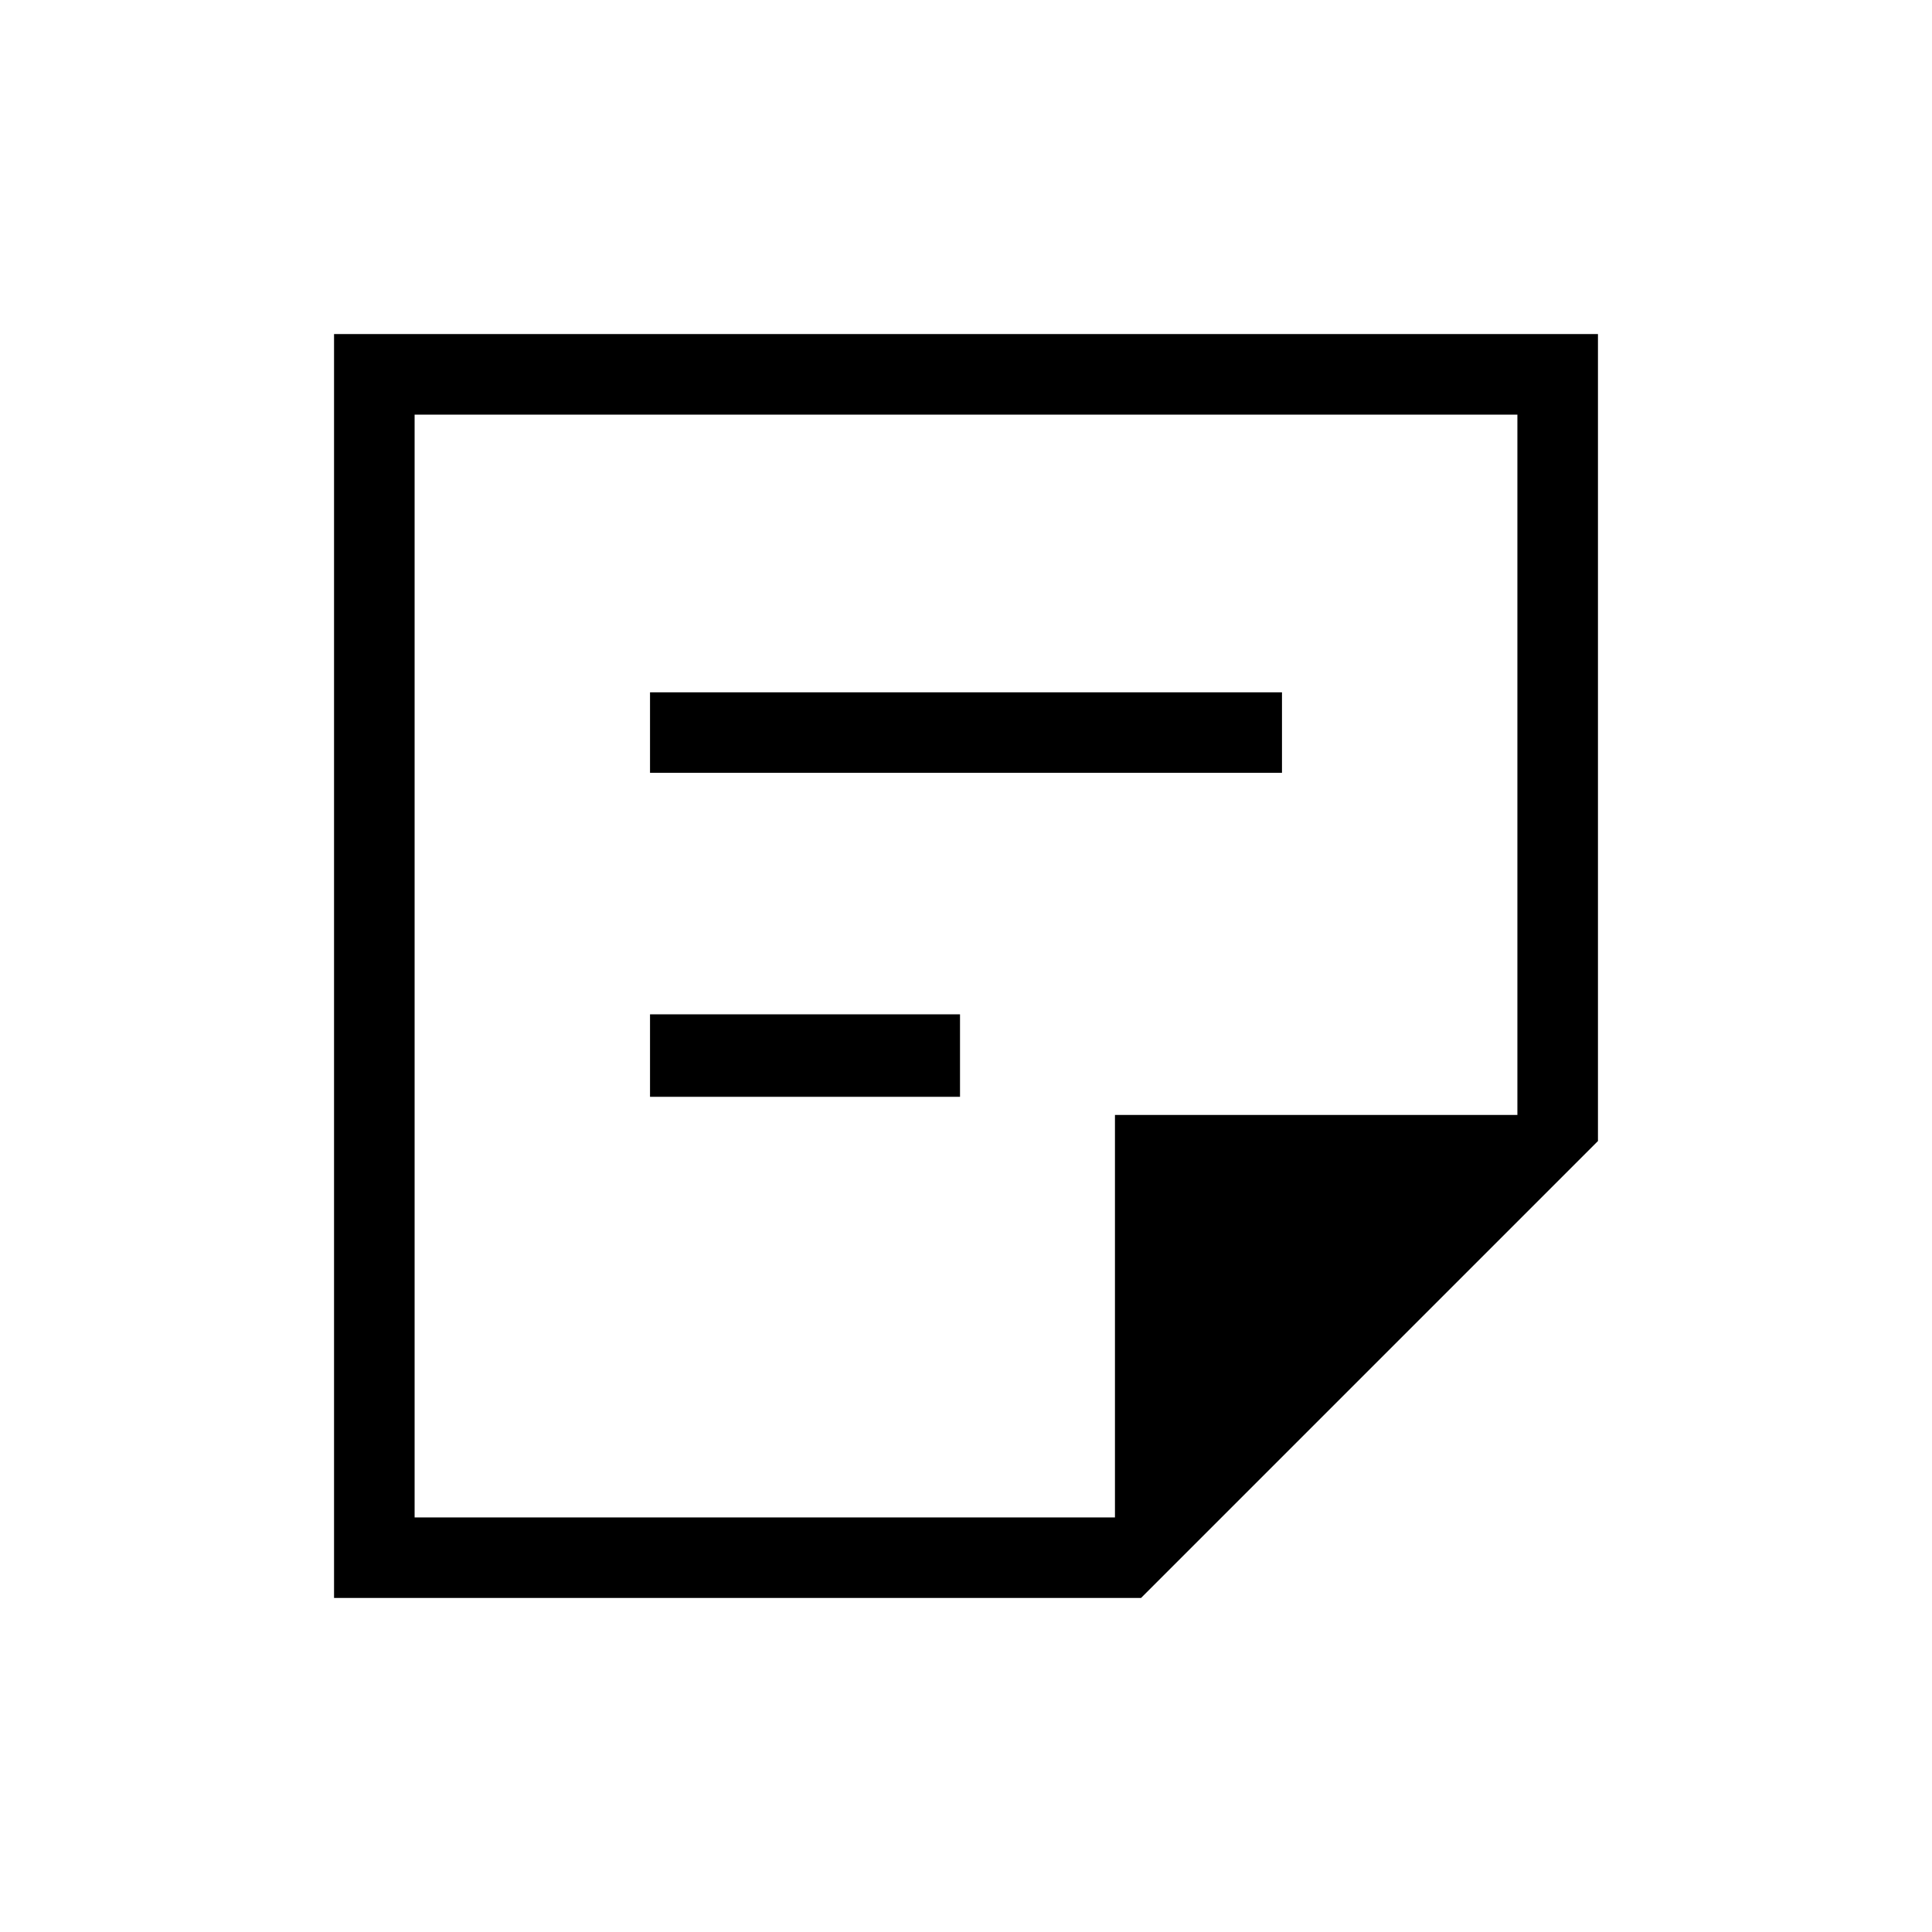 <svg xmlns="http://www.w3.org/2000/svg" height="20" width="20"><path d="M11.542 11.542H15.708V4.292H4.292V15.708H11.542ZM3.458 16.542V3.458H16.542V11.812L11.812 16.542ZM6.729 11.354V10.5H9.938V11.354ZM6.729 8V7.167H13.271V8ZM4.292 15.708V11.542V4.292V15.708Z"/></svg>